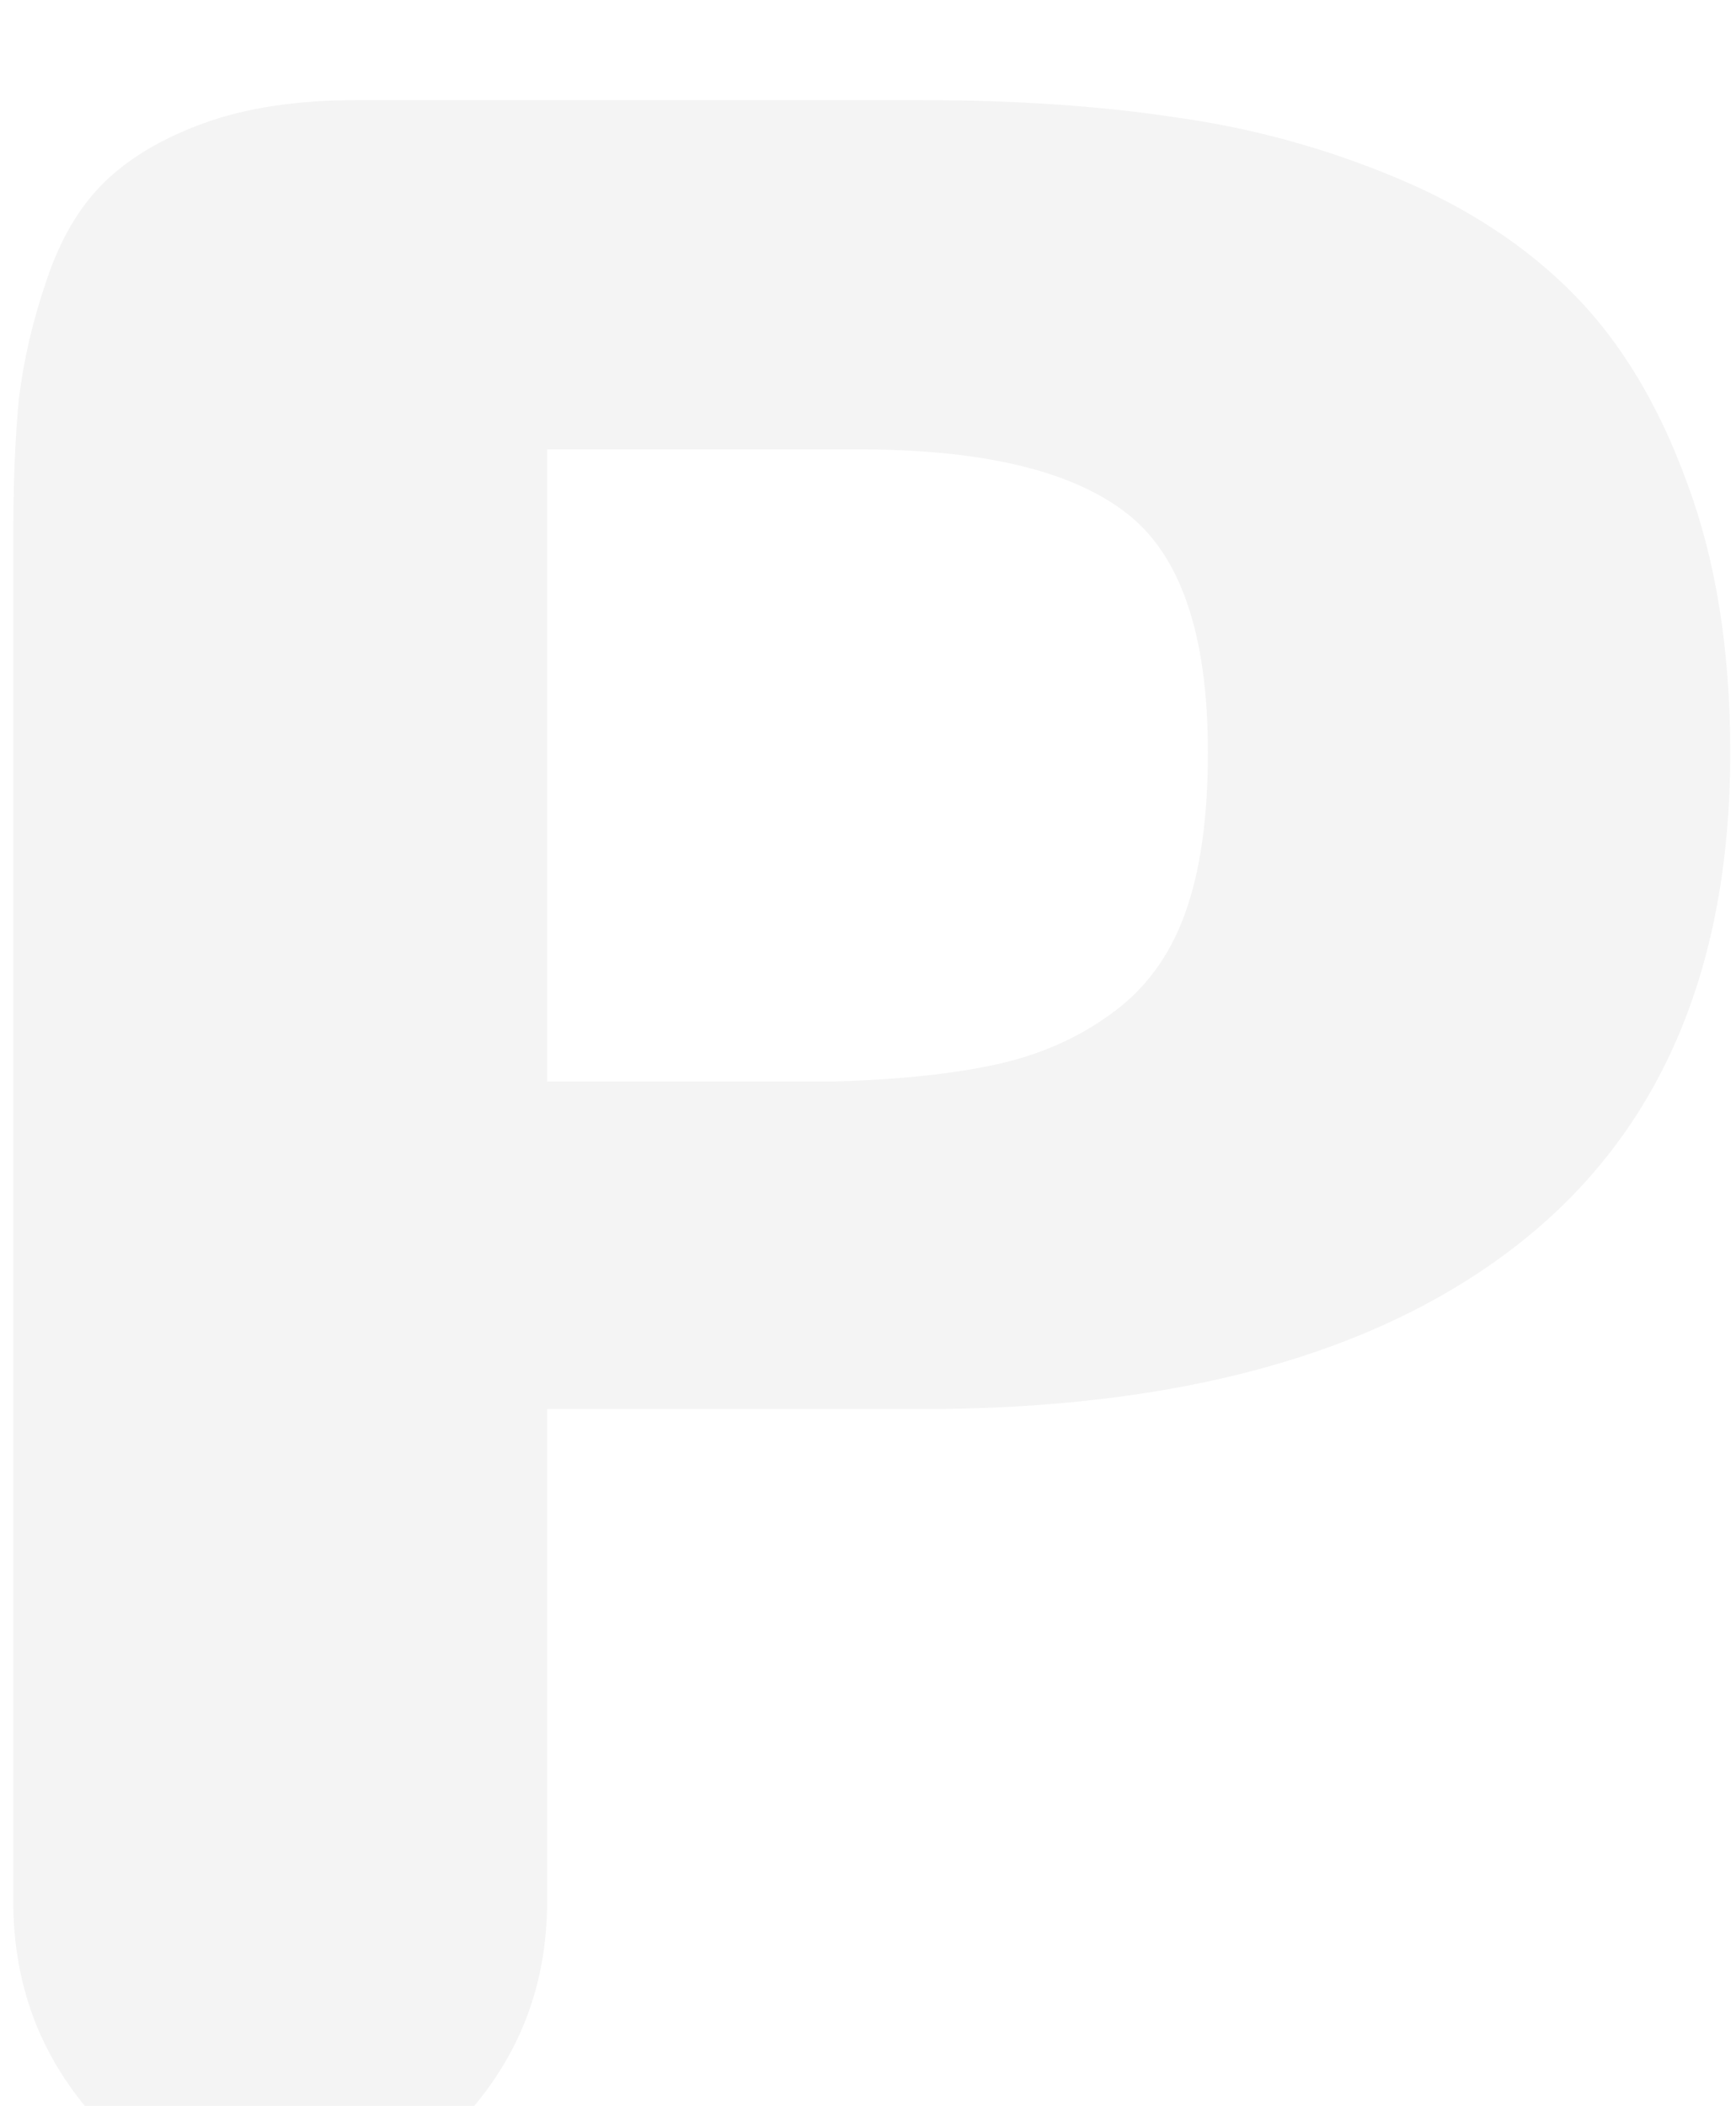 <svg width="94" height="114" viewBox="0 0 94 114" fill="none" xmlns="http://www.w3.org/2000/svg">
<g filter="url(#filterP_empty)">
<path d="M29.625 53.375V19.156H46.5C53.115 19.156 57.906 20.276 60.875 22.516C63.896 24.755 65.406 29.104 65.406 35.562C65.406 39.104 64.99 42.021 64.156 44.312C63.323 46.604 61.995 48.401 60.172 49.703C58.401 51.005 56.344 51.917 54 52.438C51.656 52.958 48.714 53.271 45.172 53.375H29.625ZM15.094 114C19.052 114 22.463 112.411 25.328 109.234C28.193 106.005 29.625 102.177 29.625 97.75V71.109H49.859C63.87 71.109 74.677 68.115 82.281 62.125C89.885 56.135 93.688 47.281 93.688 35.562C93.688 29.99 92.906 25.12 91.344 20.953C89.833 16.787 87.802 13.401 85.25 10.797C82.698 8.193 79.495 6.083 75.641 4.469C71.787 2.854 67.802 1.76 63.688 1.188C59.573 0.562 54.964 0.25 49.859 0.25H19.312C16.083 0.25 13.323 0.667 11.031 1.5C8.74 2.333 6.917 3.427 5.562 4.781C4.26 6.083 3.245 7.828 2.516 10.016C1.786 12.151 1.292 14.26 1.031 16.344C0.823 18.427 0.719 20.953 0.719 23.922V97.75C0.719 102.177 2.125 106.005 4.938 109.234C7.75 112.411 11.135 114 15.094 114Z" fill="#F4F4F4"/>
</g>
<defs>
<filter id="filterP_empty" x="0.719" y="0.25" width="92.969" height="118.92" filterUnits="userSpaceOnUse" color-interpolation-filters="sRGB">
<feFlood flood-opacity="0" result="BackgroundImageFix"/>
<feBlend mode="normal" in="SourceGraphic" in2="BackgroundImageFix" result="shape"/>
<feColorMatrix in="SourceAlpha" type="matrix" values="0 0 0 0 0 0 0 0 0 0 0 0 0 0 0 0 0 0 127 0" result="hardAlpha"/>
<feOffset dy="5.17"/>
<feGaussianBlur stdDeviation="2.585"/>
<feComposite in2="hardAlpha" operator="arithmetic" k2="-1" k3="1"/>
<feColorMatrix type="matrix" values="0 0 0 0 0.432 0 0 0 0 0.437 0 0 0 0 0.437 0 0 0 0.75 0"/>
<feBlend mode="normal" in2="shape" result="effect1_innerShadow"/>
</filter>
</defs>
</svg>
